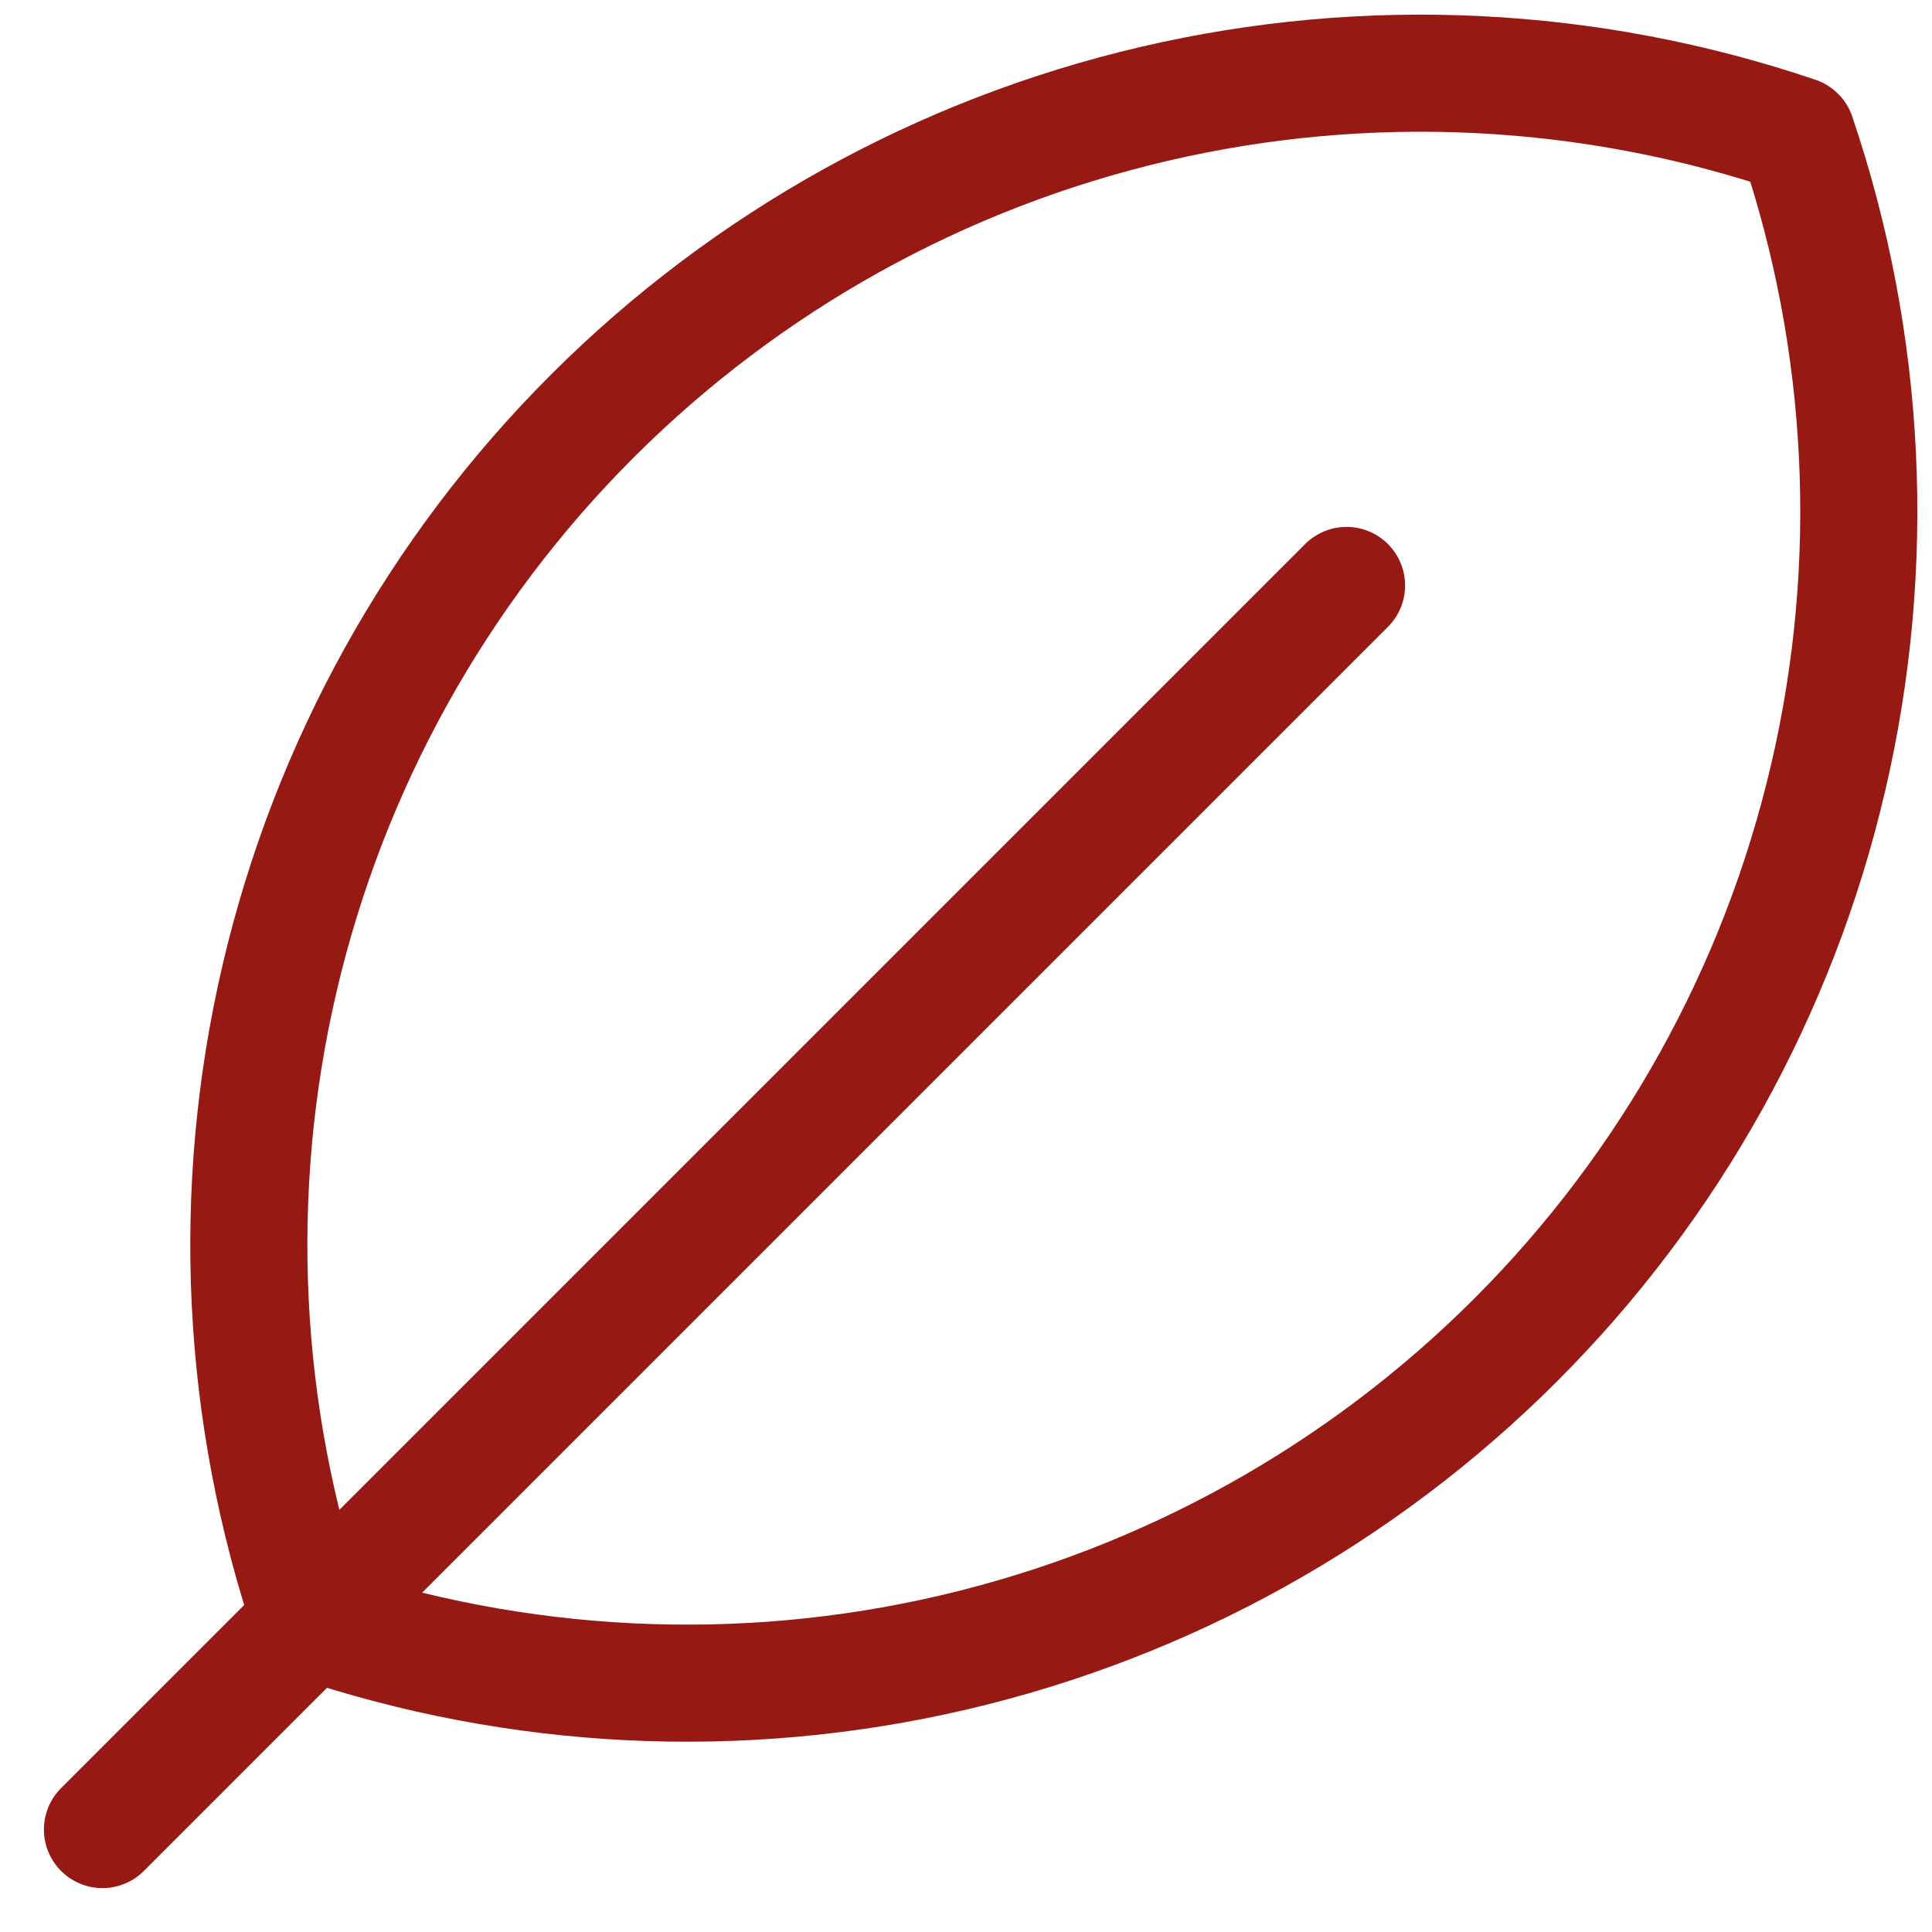 <svg width="33" height="33" viewBox="0 0 33 33" fill="none" xmlns="http://www.w3.org/2000/svg">
<path d="M23 10L1.75 31.25" stroke="#961914" stroke-width="2" stroke-linecap="round" stroke-linejoin="round"/>
<path d="M5.31 27.69C4.111 24.154 3.925 20.352 4.774 16.716C5.622 13.079 7.471 9.752 10.112 7.112C12.752 4.471 16.079 2.622 19.716 1.774C23.352 0.925 27.154 1.111 30.69 2.31C31.889 5.846 32.075 9.648 31.226 13.284C30.378 16.921 28.529 20.248 25.888 22.888C23.248 25.529 19.921 27.378 16.284 28.226C12.648 29.075 8.846 28.889 5.31 27.69V27.69Z" stroke="#961914" stroke-width="2" stroke-linecap="round" stroke-linejoin="round"/>
</svg>
